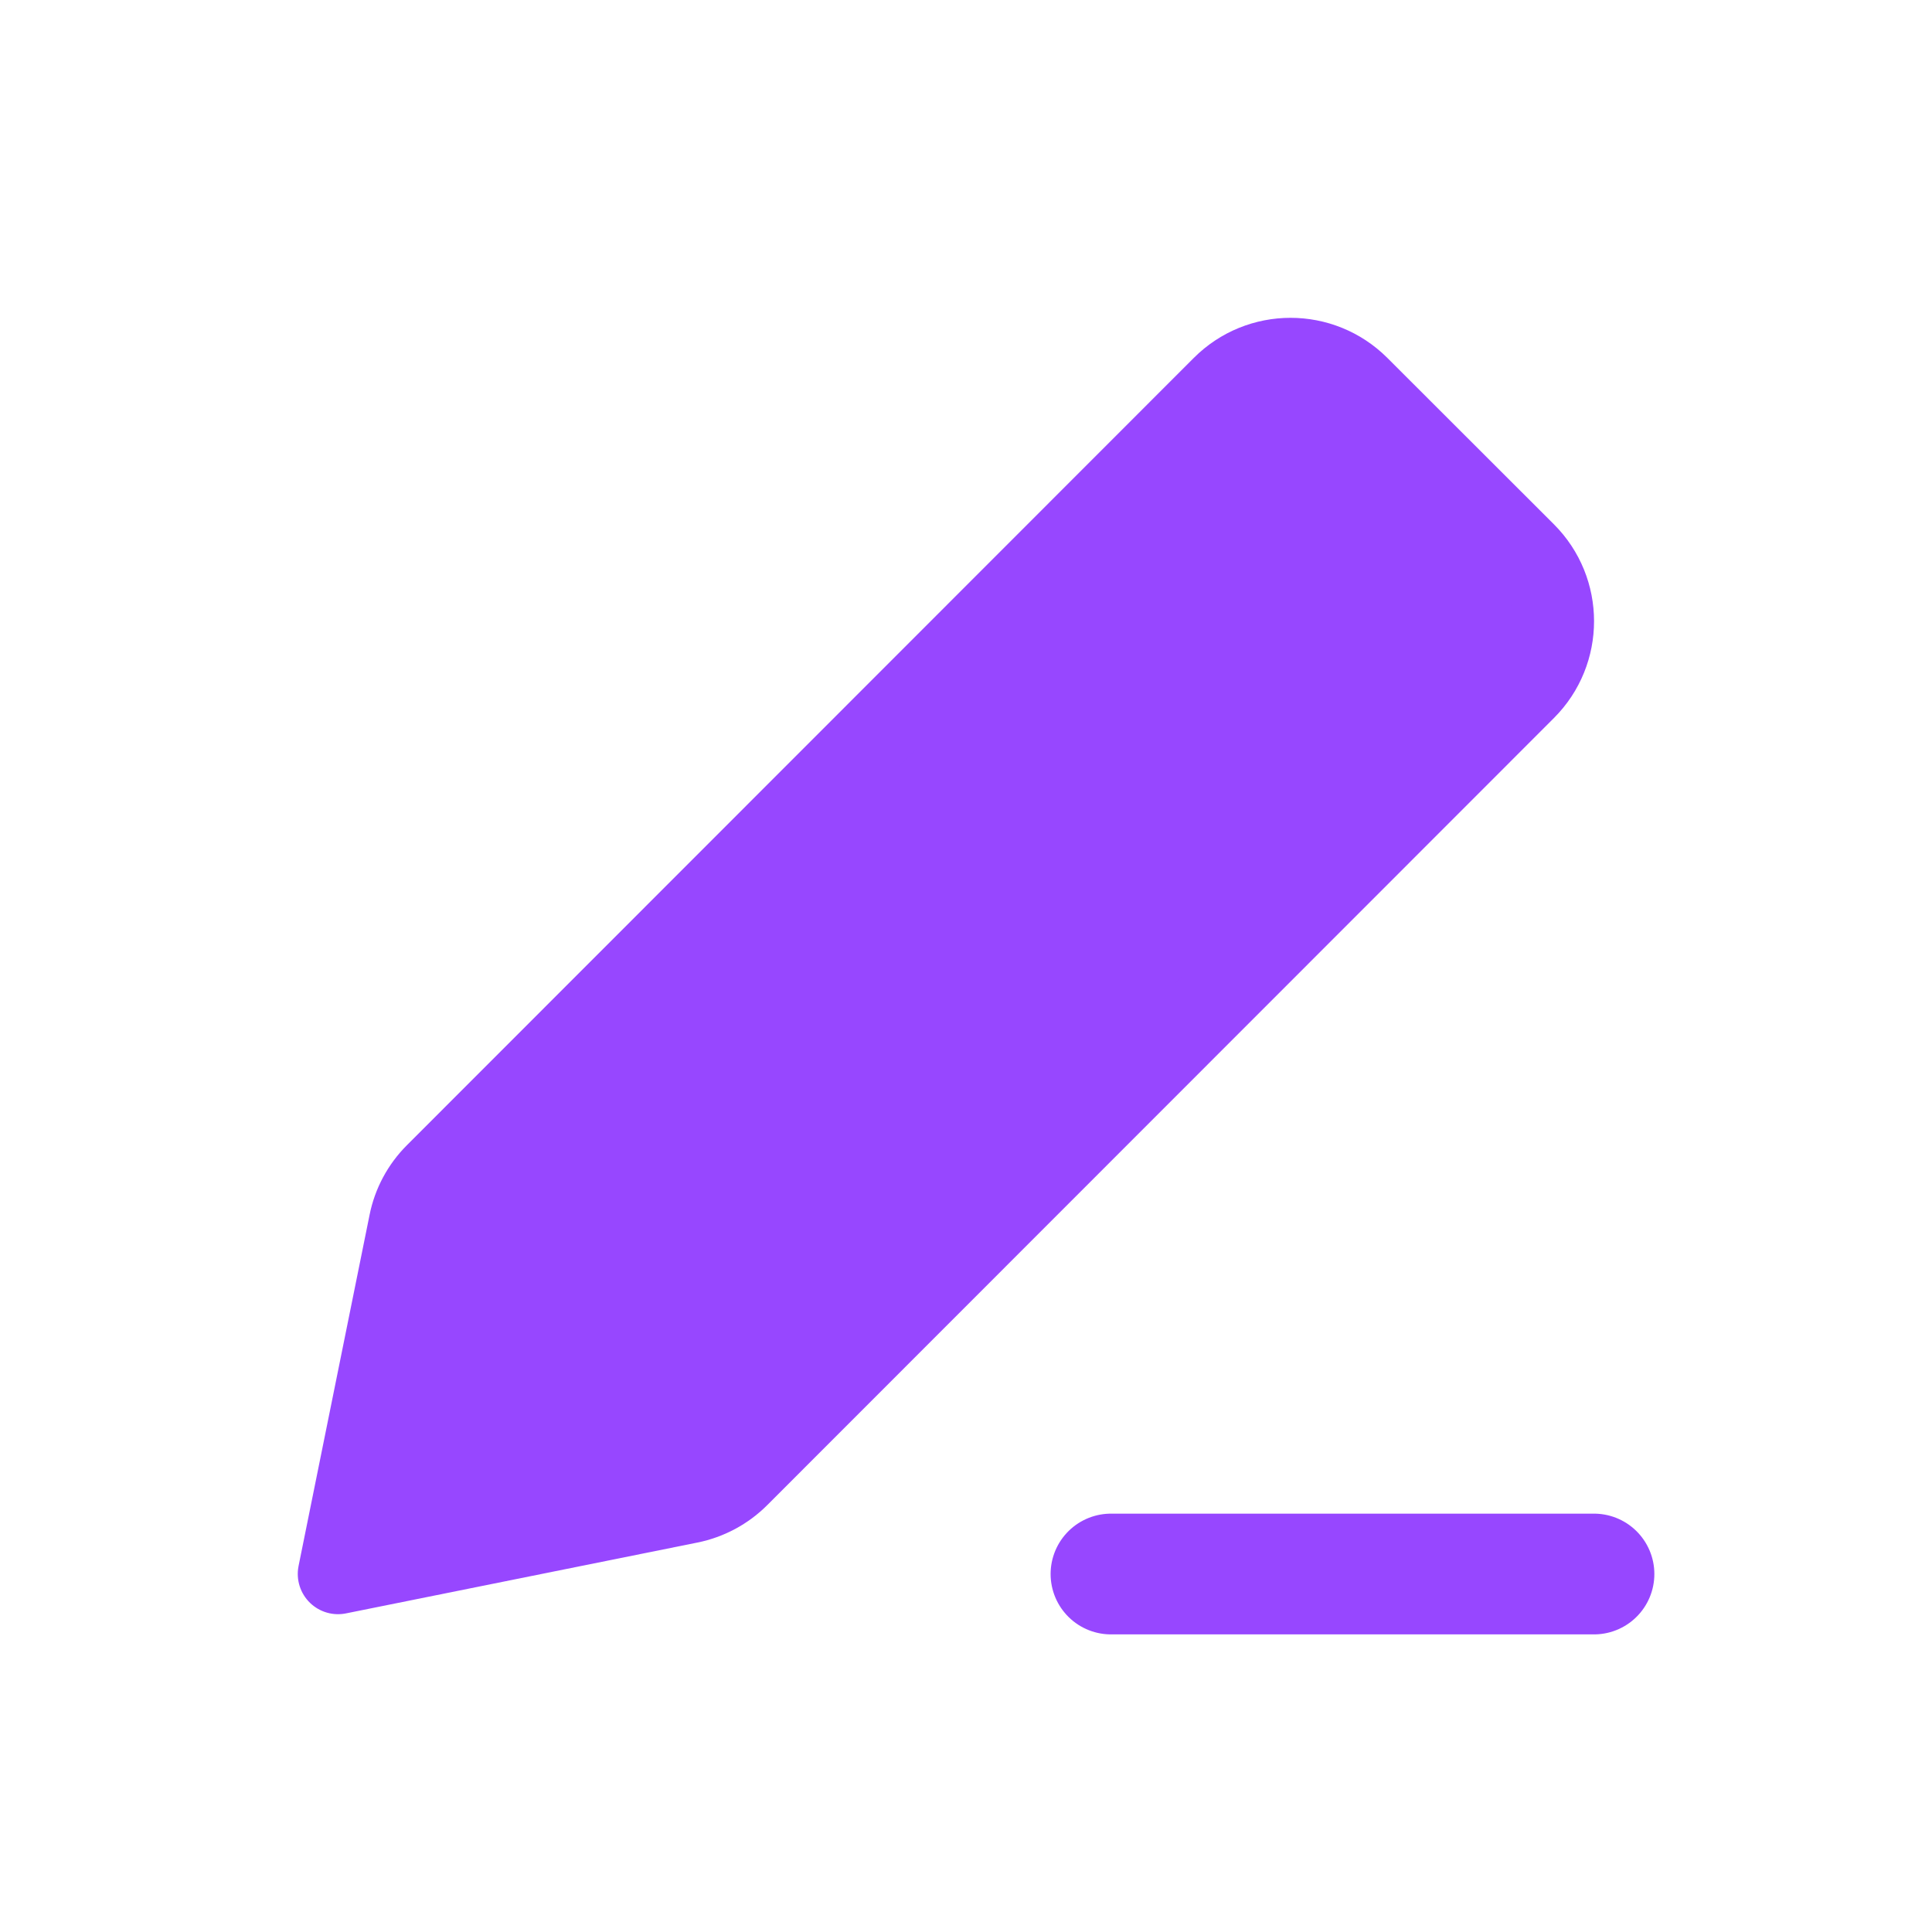 <svg width="24" height="24" viewBox="0 0 24 24" fill="none" xmlns="http://www.w3.org/2000/svg">
<path fill-rule="evenodd" clip-rule="evenodd" d="M15.183 4.8C15.651 4.331 16.411 4.331 16.88 4.799L18.95 6.867C19.419 7.336 19.419 8.096 18.951 8.565L9.177 18.344C9.01 18.511 8.797 18.625 8.565 18.672L4.199 19.552L5.081 15.191C5.127 14.96 5.241 14.747 5.408 14.58L15.183 4.8Z" fill="#9747FF" stroke="#9747FF" stroke-linecap="round" stroke-linejoin="round"/>
<path d="M13.801 19.553H19.801" stroke="#9747FF" stroke-width="1.5" stroke-linecap="round" stroke-linejoin="round"/>
</svg>
